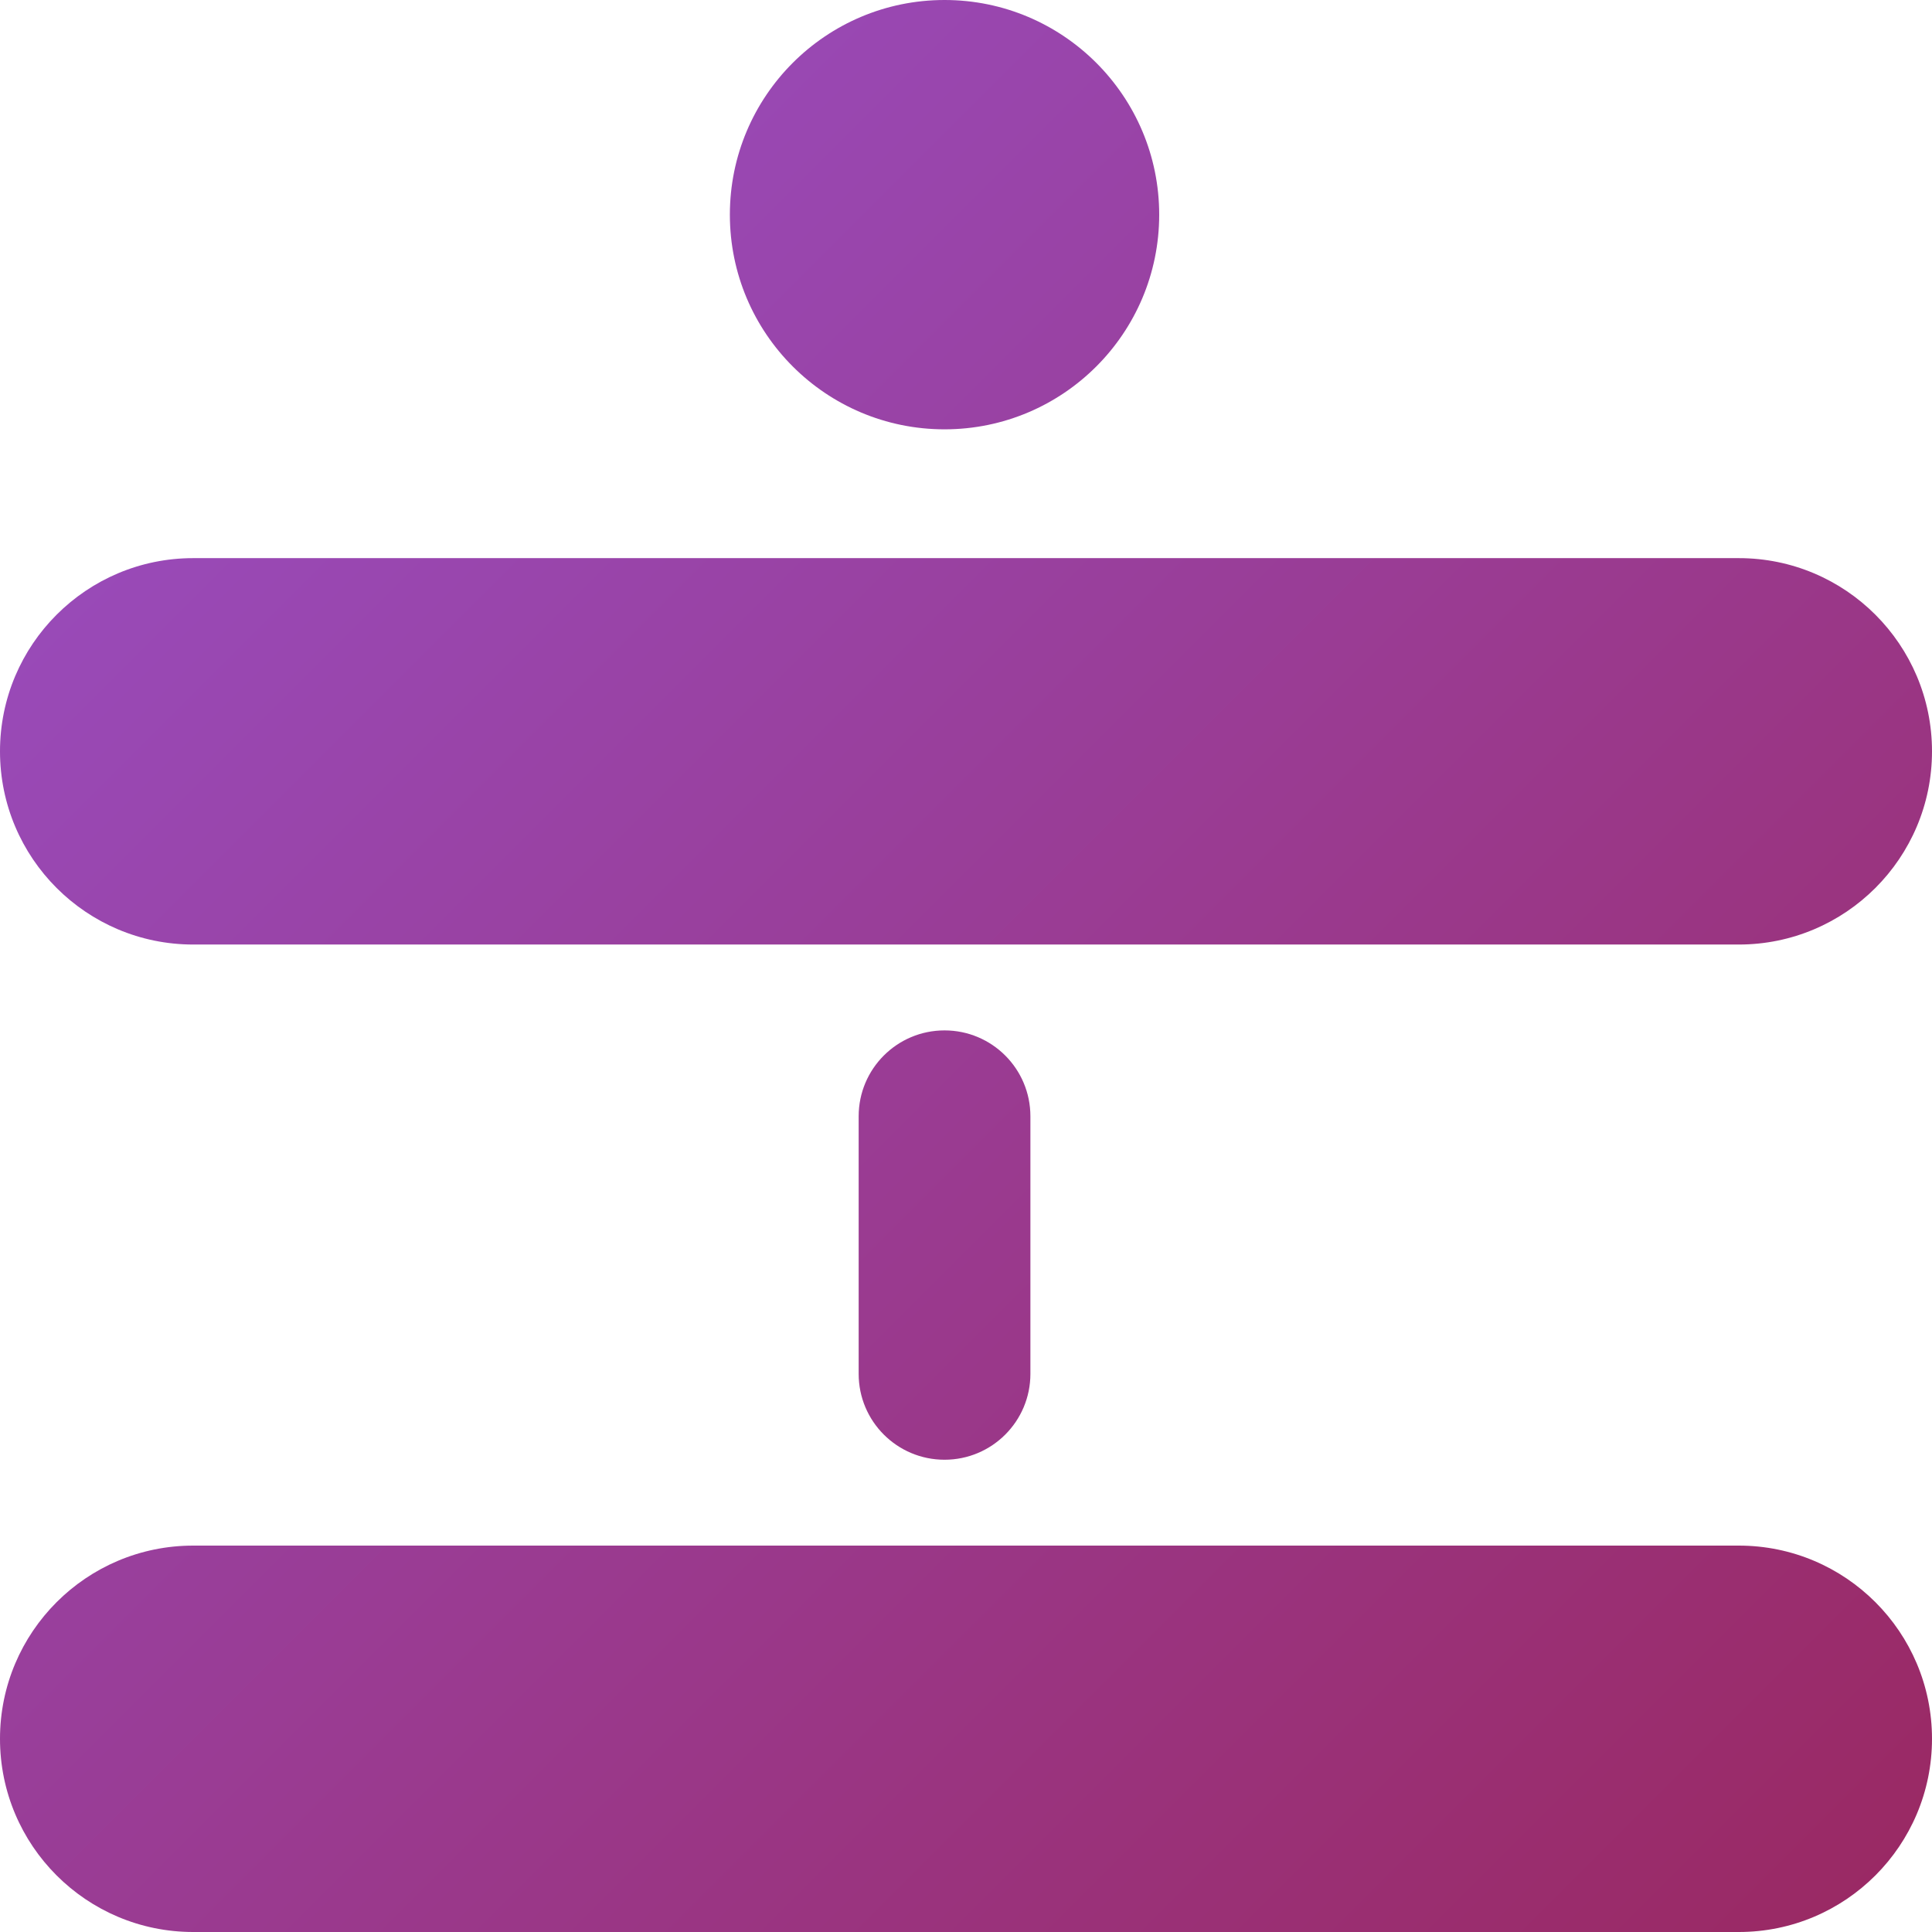 <?xml version="1.0" encoding="UTF-8"?>
<svg width="45px" height="45px" viewBox="0 0 45 45" version="1.1" xmlns="http://www.w3.org/2000/svg" xmlns:xlink="http://www.w3.org/1999/xlink">
    <!-- Generator: Sketch 48.2 (47327) - http://www.bohemiancoding.com/sketch -->
    <title>Group 2</title>
    <desc>Created with Sketch.</desc>
    <defs>
        <linearGradient x1="0%" y1="0%" x2="100%" y2="100%" id="linearGradient-1">
            <stop stop-color="#9951CA" offset="0%"></stop>
            <stop stop-color="#9A2861" offset="100%"></stop>
        </linearGradient>
    </defs>
    <g id="Artboard-2" stroke="none" stroke-width="1" fill="none" fill-rule="evenodd" transform="translate(-156, -794)">
        <g id="Group-11" transform="translate(80, 168)" fill="url(#linearGradient-1)">
            <g id="Group-3" transform="translate(0, 600)">
                <g id="Group-2" transform="translate(76, 26)">
                    <path d="M22,10 C19.239,10 17,7.761 17,5 C17,2.239 19.239,0 22,0 C24.761,0 27,2.239 27,5 C27,7.761 24.761,10 22,10 Z M4.5,13 L40.5,13 C42.985,13 45,15.015 45,17.5 C45,19.985 42.985,22 40.5,22 L4.5,22 C2.015,22 3.04359188e-16,19.985 0,17.5 C-3.04359188e-16,15.015 2.015,13 4.5,13 Z M4.5,36 L40.5,36 C42.985,36 45,38.015 45,40.5 C45,42.985 42.985,45 40.5,45 L4.5,45 C2.015,45 3.04359188e-16,42.985 0,40.5 C-3.04359188e-16,38.015 2.015,36 4.5,36 Z M22,24 C23.105,24 24,24.895 24,26 L24,32 C24,33.105 23.105,34 22,34 C20.895,34 20,33.105 20,32 L20,26 C20,24.895 20.895,24 22,24 Z" id="Combined-Shape"></path>
                </g>
            </g>
        </g>
    </g>
</svg>
